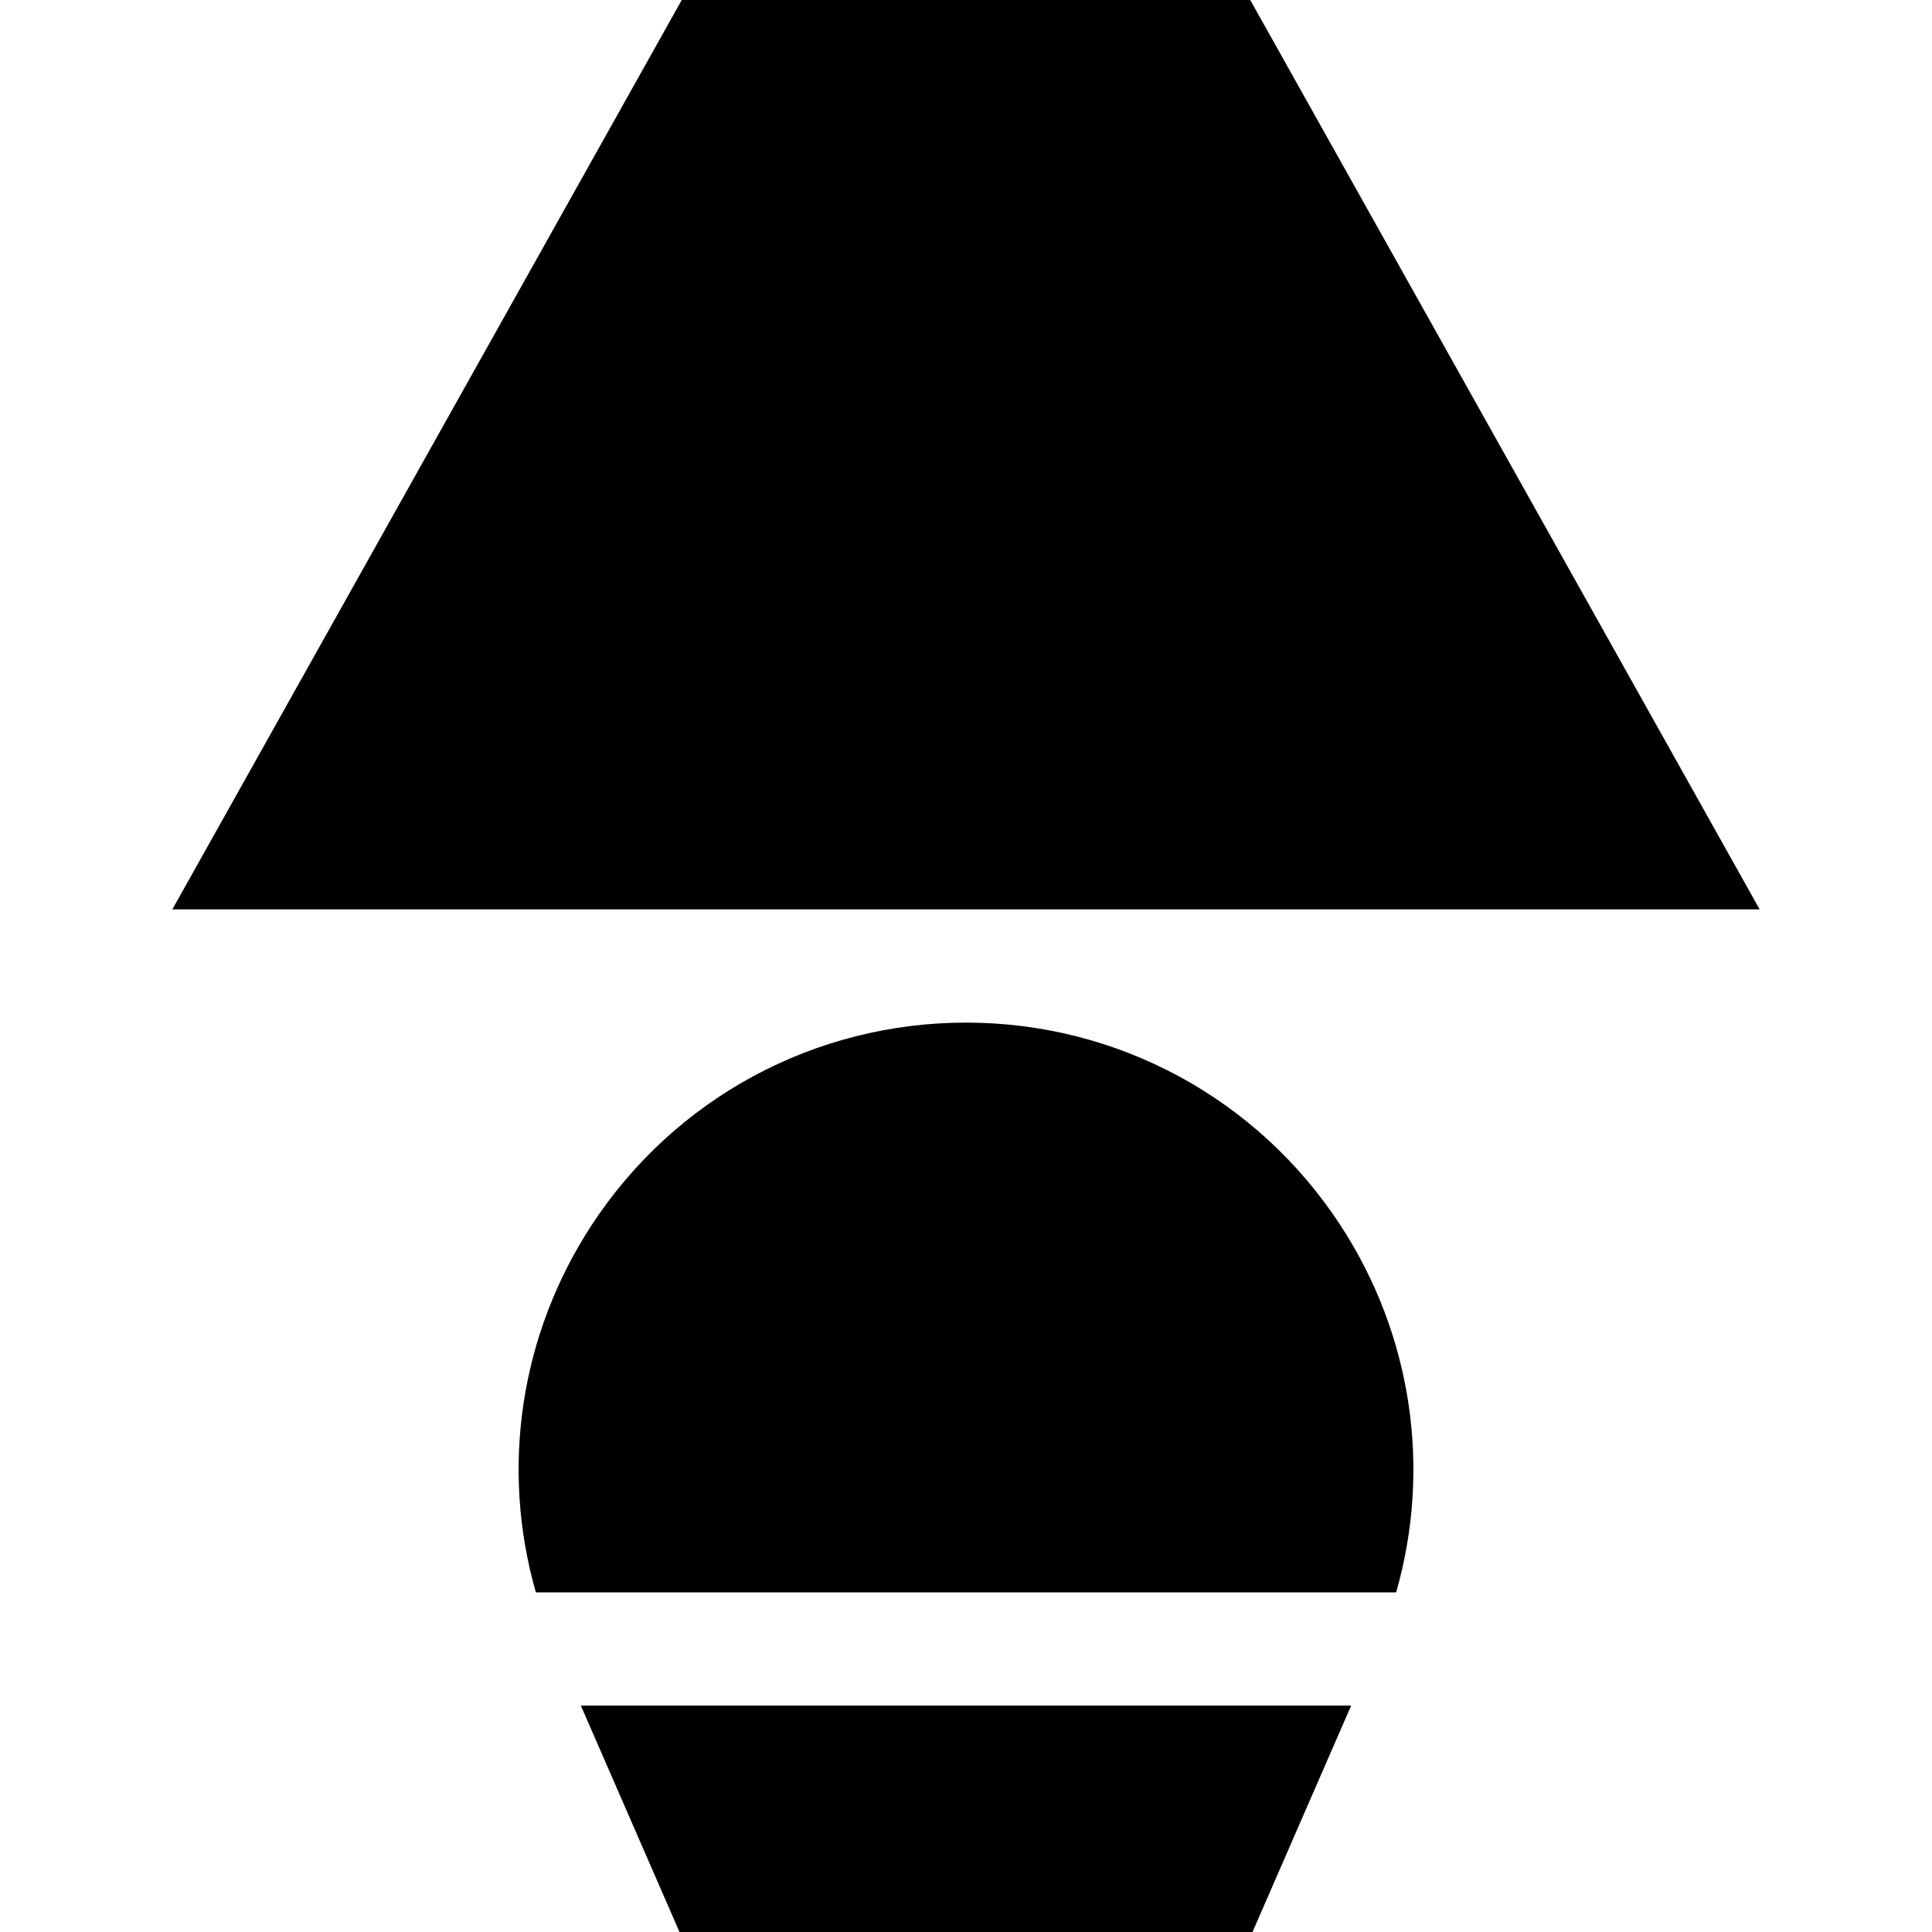 <svg id="Capa_1" enable-background="new 0 0 512 512" height="512" viewBox="0 0 512 512" width="512" xmlns="http://www.w3.org/2000/svg"><g><path d="m331.33 0h-150.66l-135 241h420.66z"/><path d="m369.993 422c9.41-32.883 4.217-68.325-14.847-97.424-21.977-33.548-59.041-53.576-99.146-53.576s-77.169 20.028-99.146 53.576c-19.063 29.1-24.257 64.541-14.846 97.424z"/><path d="m153.931 452 26.141 60h151.856l26.141-60z"/></g></svg>